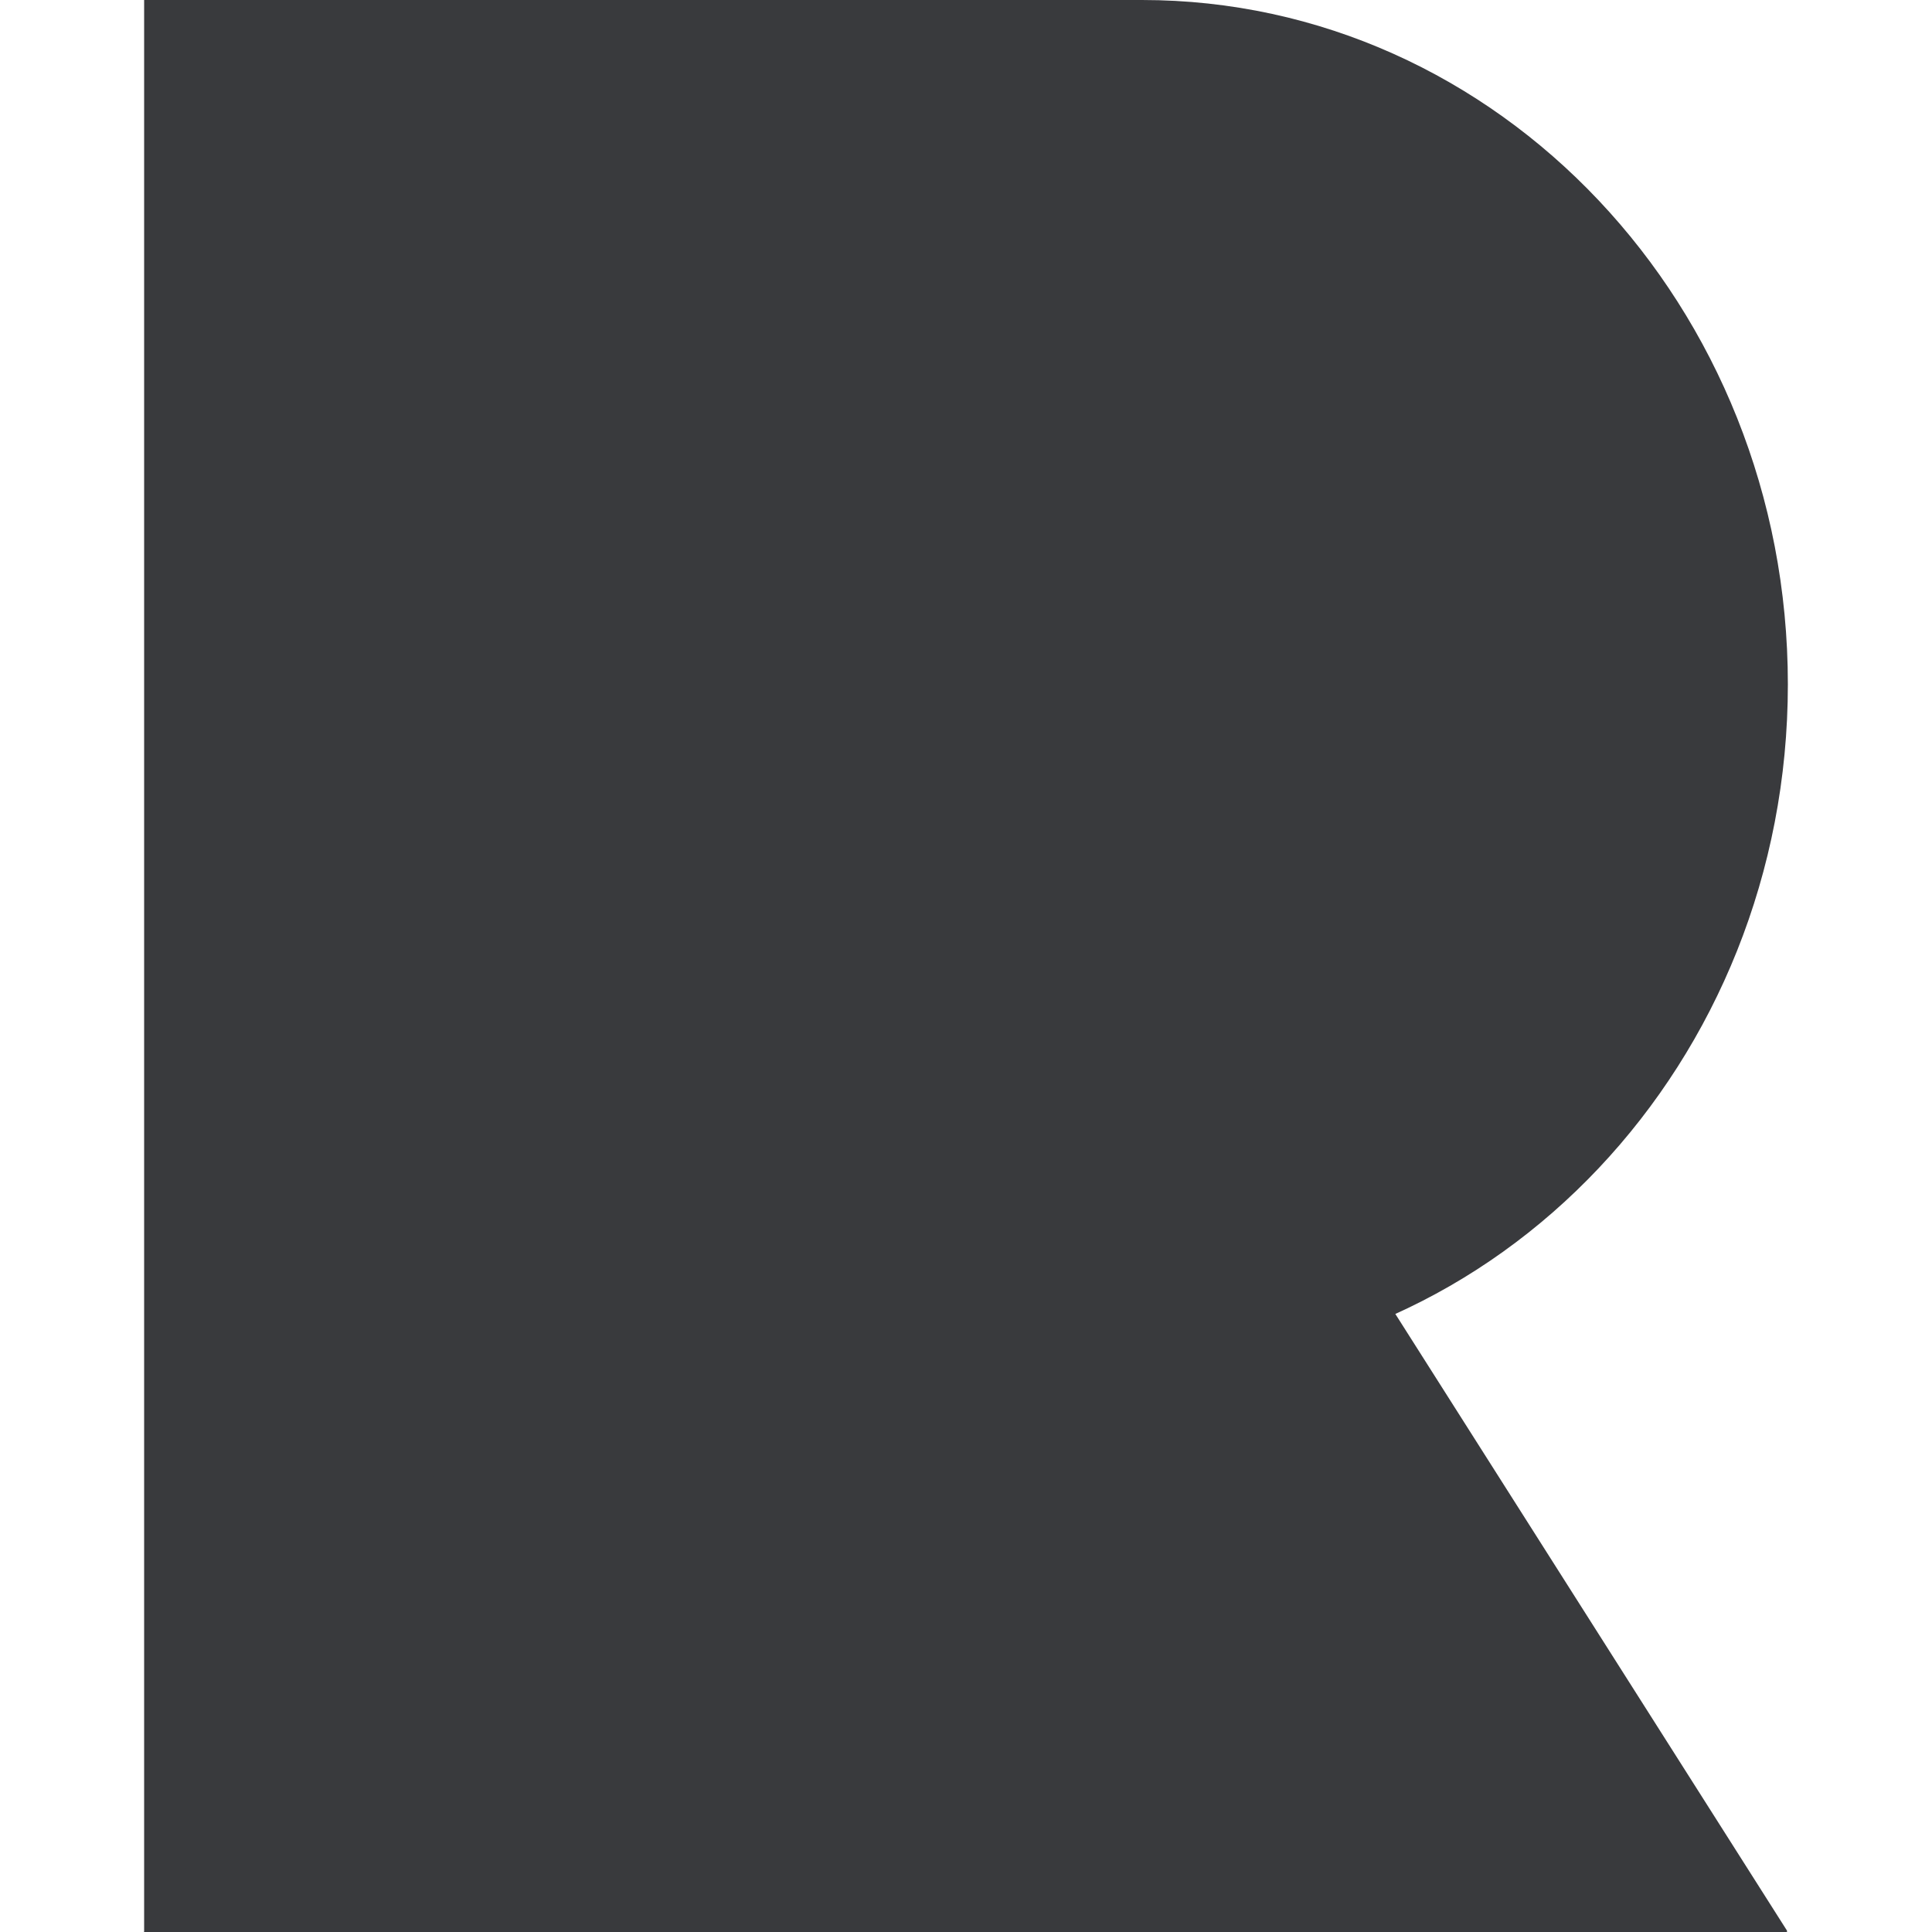 <svg xmlns="http://www.w3.org/2000/svg" xmlns:xlink="http://www.w3.org/1999/xlink" width="500" zoomAndPan="magnify" viewBox="0 0 375 375" height="500" preserveAspectRatio="xMidYMid meet" version="1.0"><defs><clipPath id="e111ec8e85"><path d="M 27.977 0 L 164.609 0 L 164.609 375 L 27.977 375 Z M 27.977 0 " clip-rule="nonzero"/></clipPath><clipPath id="696d025349"><path d="M 96.293 0 L 347.023 0 L 347.023 266 L 96.293 266 Z M 96.293 0 " clip-rule="nonzero"/></clipPath><clipPath id="a6741ff0c5"><path d="M 221.656 0 C 152.422 0 96.293 59.465 96.293 132.824 C 96.293 206.18 152.422 265.645 221.656 265.645 C 290.895 265.645 347.023 206.18 347.023 132.824 C 347.023 59.465 290.895 0 221.656 0 Z M 221.656 0 " clip-rule="nonzero"/></clipPath><clipPath id="0c138a1e93"><path d="M 27.977 123.824 L 347 123.824 L 347 375 L 27.977 375 Z M 27.977 123.824 " clip-rule="nonzero"/></clipPath><clipPath id="11adf7ff3d"><path d="M 187.5 123.824 L 347.023 375 L 27.977 375 Z M 187.5 123.824 " clip-rule="nonzero"/></clipPath><clipPath id="c598456e2f"><path d="M 85.027 0 L 221.656 0 L 221.656 232.328 L 85.027 232.328 Z M 85.027 0 " clip-rule="nonzero"/></clipPath></defs><g clip-path="url(#e111ec8e85)"><path fill="#393a3d" d="M 27.977 0 L 164.609 0 L 164.609 375.203 L 27.977 375.203 Z M 27.977 0 " fill-opacity="1" fill-rule="nonzero"/></g><g clip-path="url(#696d025349)"><g clip-path="url(#a6741ff0c5)"><path fill="#393a3d" d="M 96.293 0 L 347.023 0 L 347.023 265.422 L 96.293 265.422 Z M 96.293 0 " fill-opacity="1" fill-rule="nonzero"/></g></g><g clip-path="url(#0c138a1e93)"><g clip-path="url(#11adf7ff3d)"><path fill="#393a3d" d="M 27.977 123.824 L 346.852 123.824 L 346.852 375 L 27.977 375 Z M 27.977 123.824 " fill-opacity="1" fill-rule="nonzero"/></g></g><g clip-path="url(#c598456e2f)"><path fill="#393a3d" d="M 85.027 0 L 221.656 0 L 221.656 232.168 L 85.027 232.168 Z M 85.027 0 " fill-opacity="1" fill-rule="nonzero"/></g></svg>